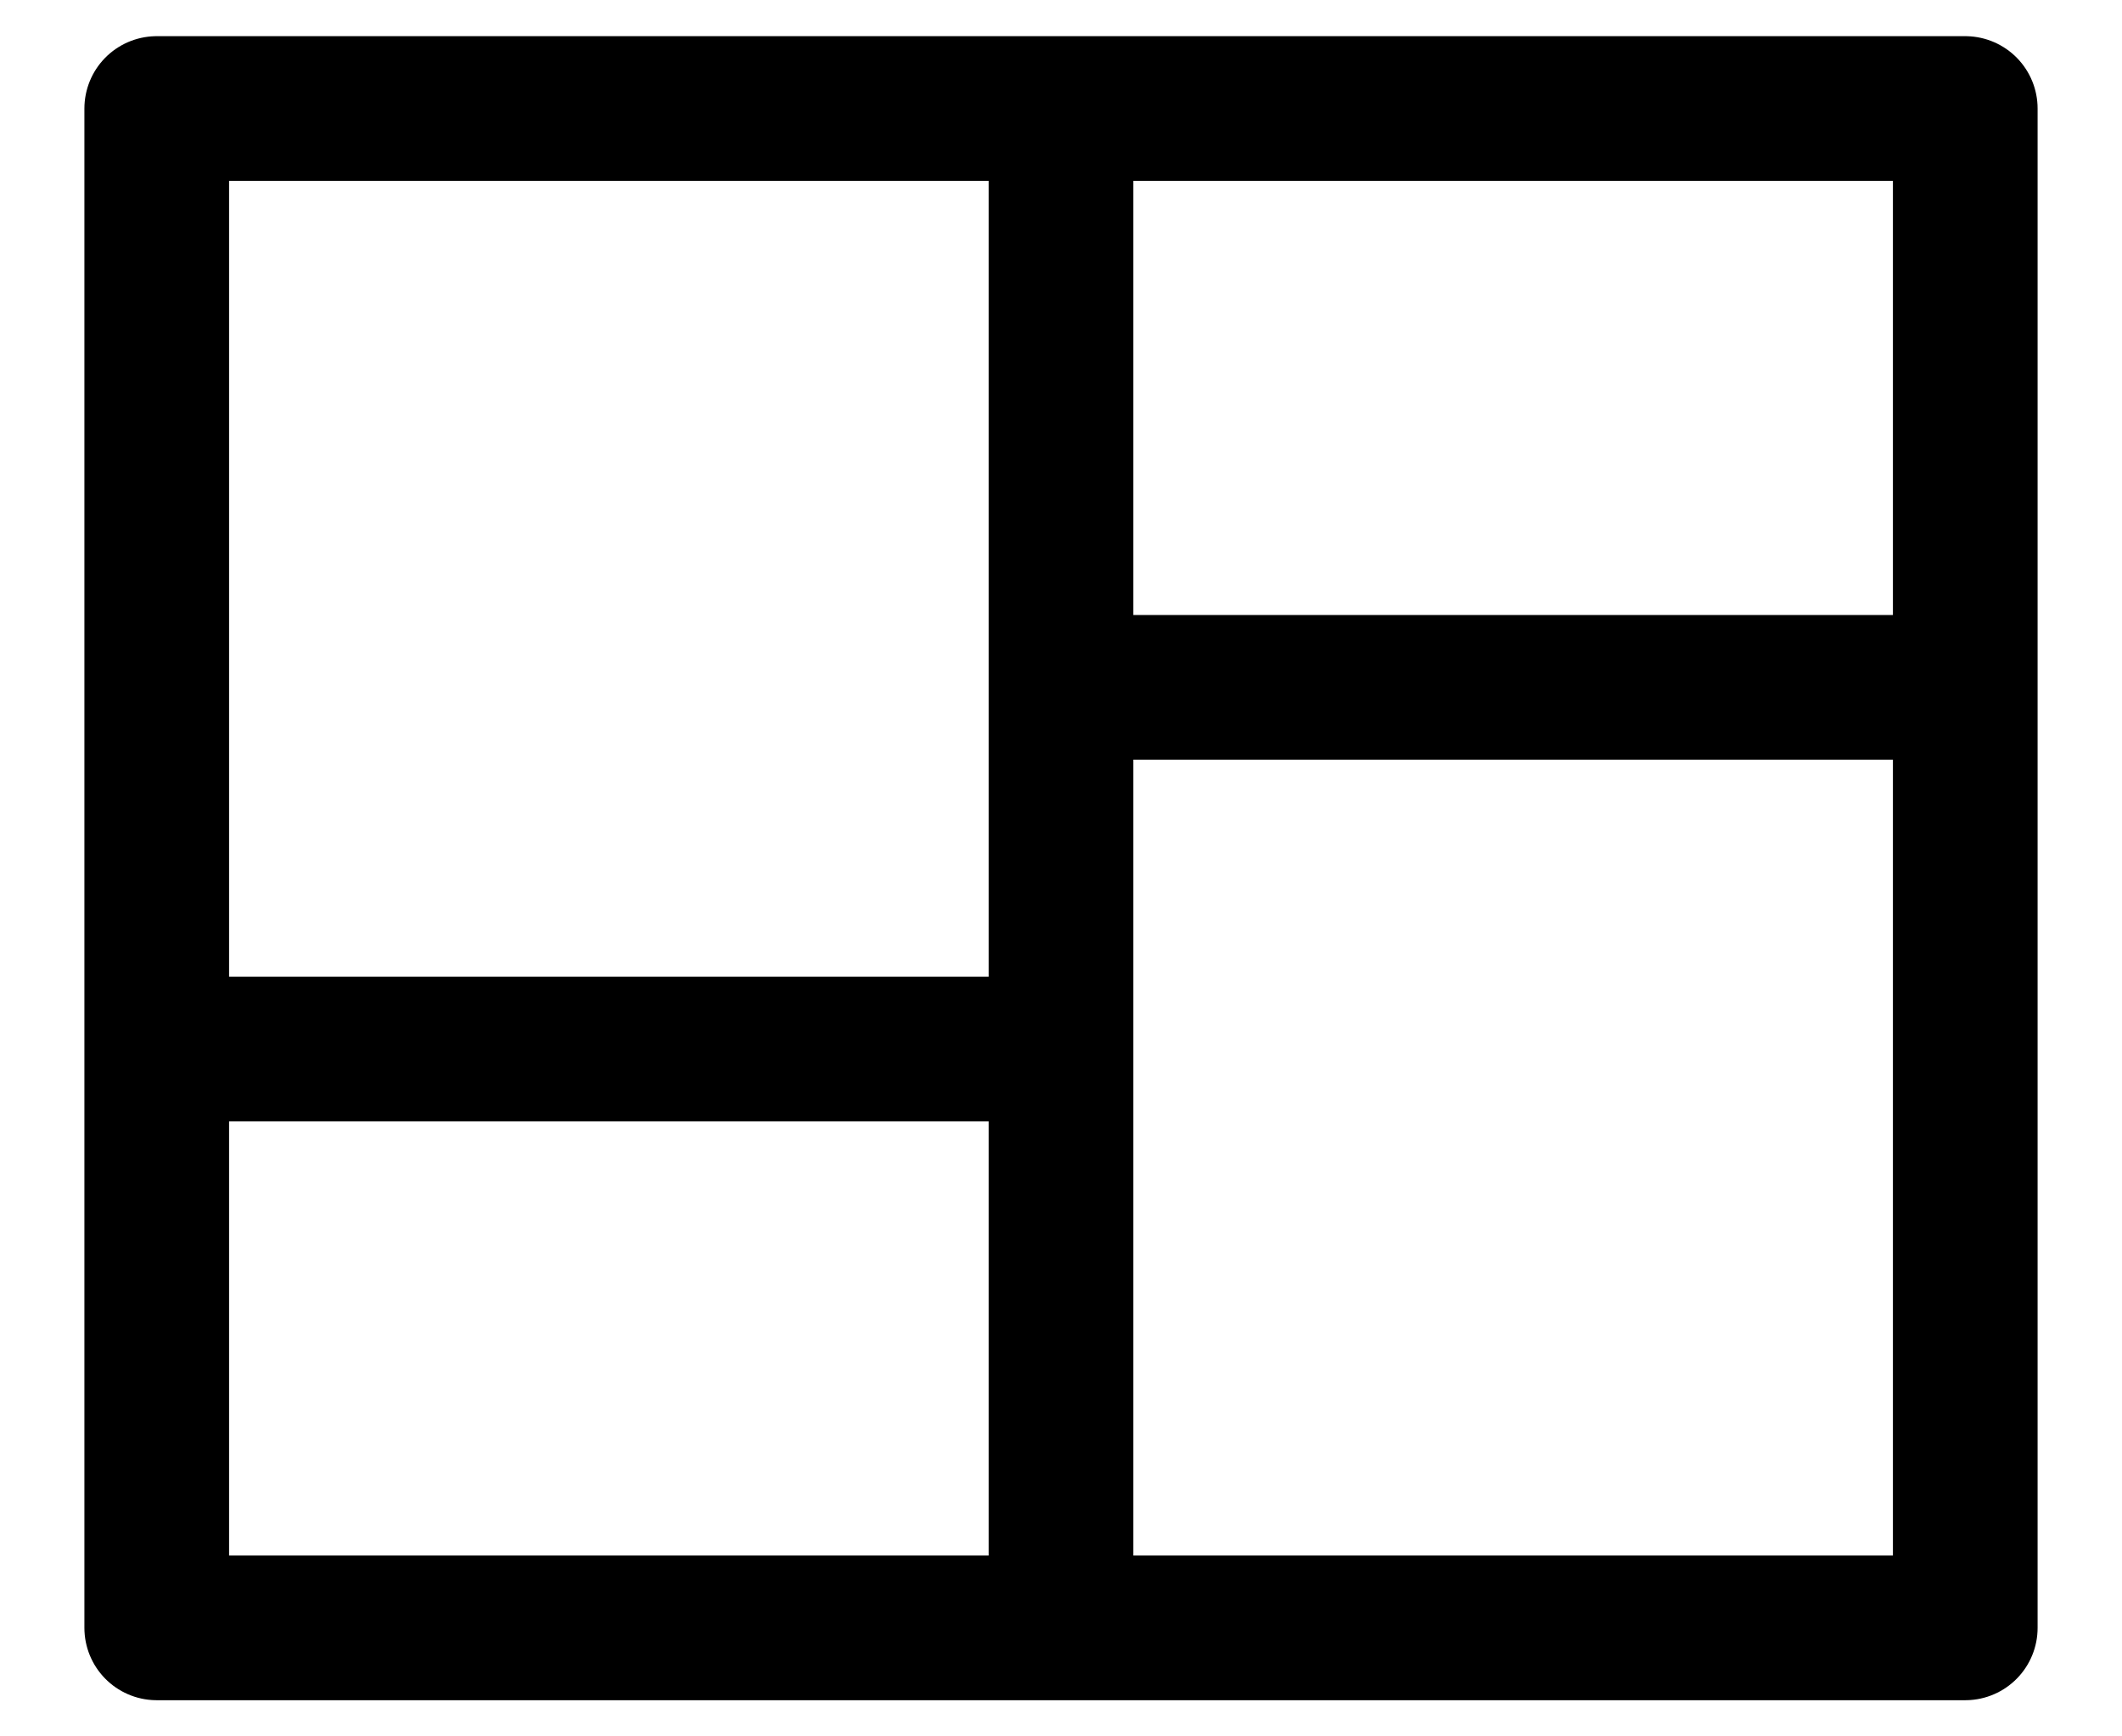 <svg width="22" height="18" viewBox="0 0 22 18" fill="none" xmlns="http://www.w3.org/2000/svg">
<path d="M11.375 7.125H19.625M2.375 10.875H10.625M11 1.875V16.125M1.625 1.125H20.375V16.875H1.625V1.125Z" stroke="black" stroke-width="1.5" stroke-linecap="round" stroke-linejoin="round"/>
</svg>
